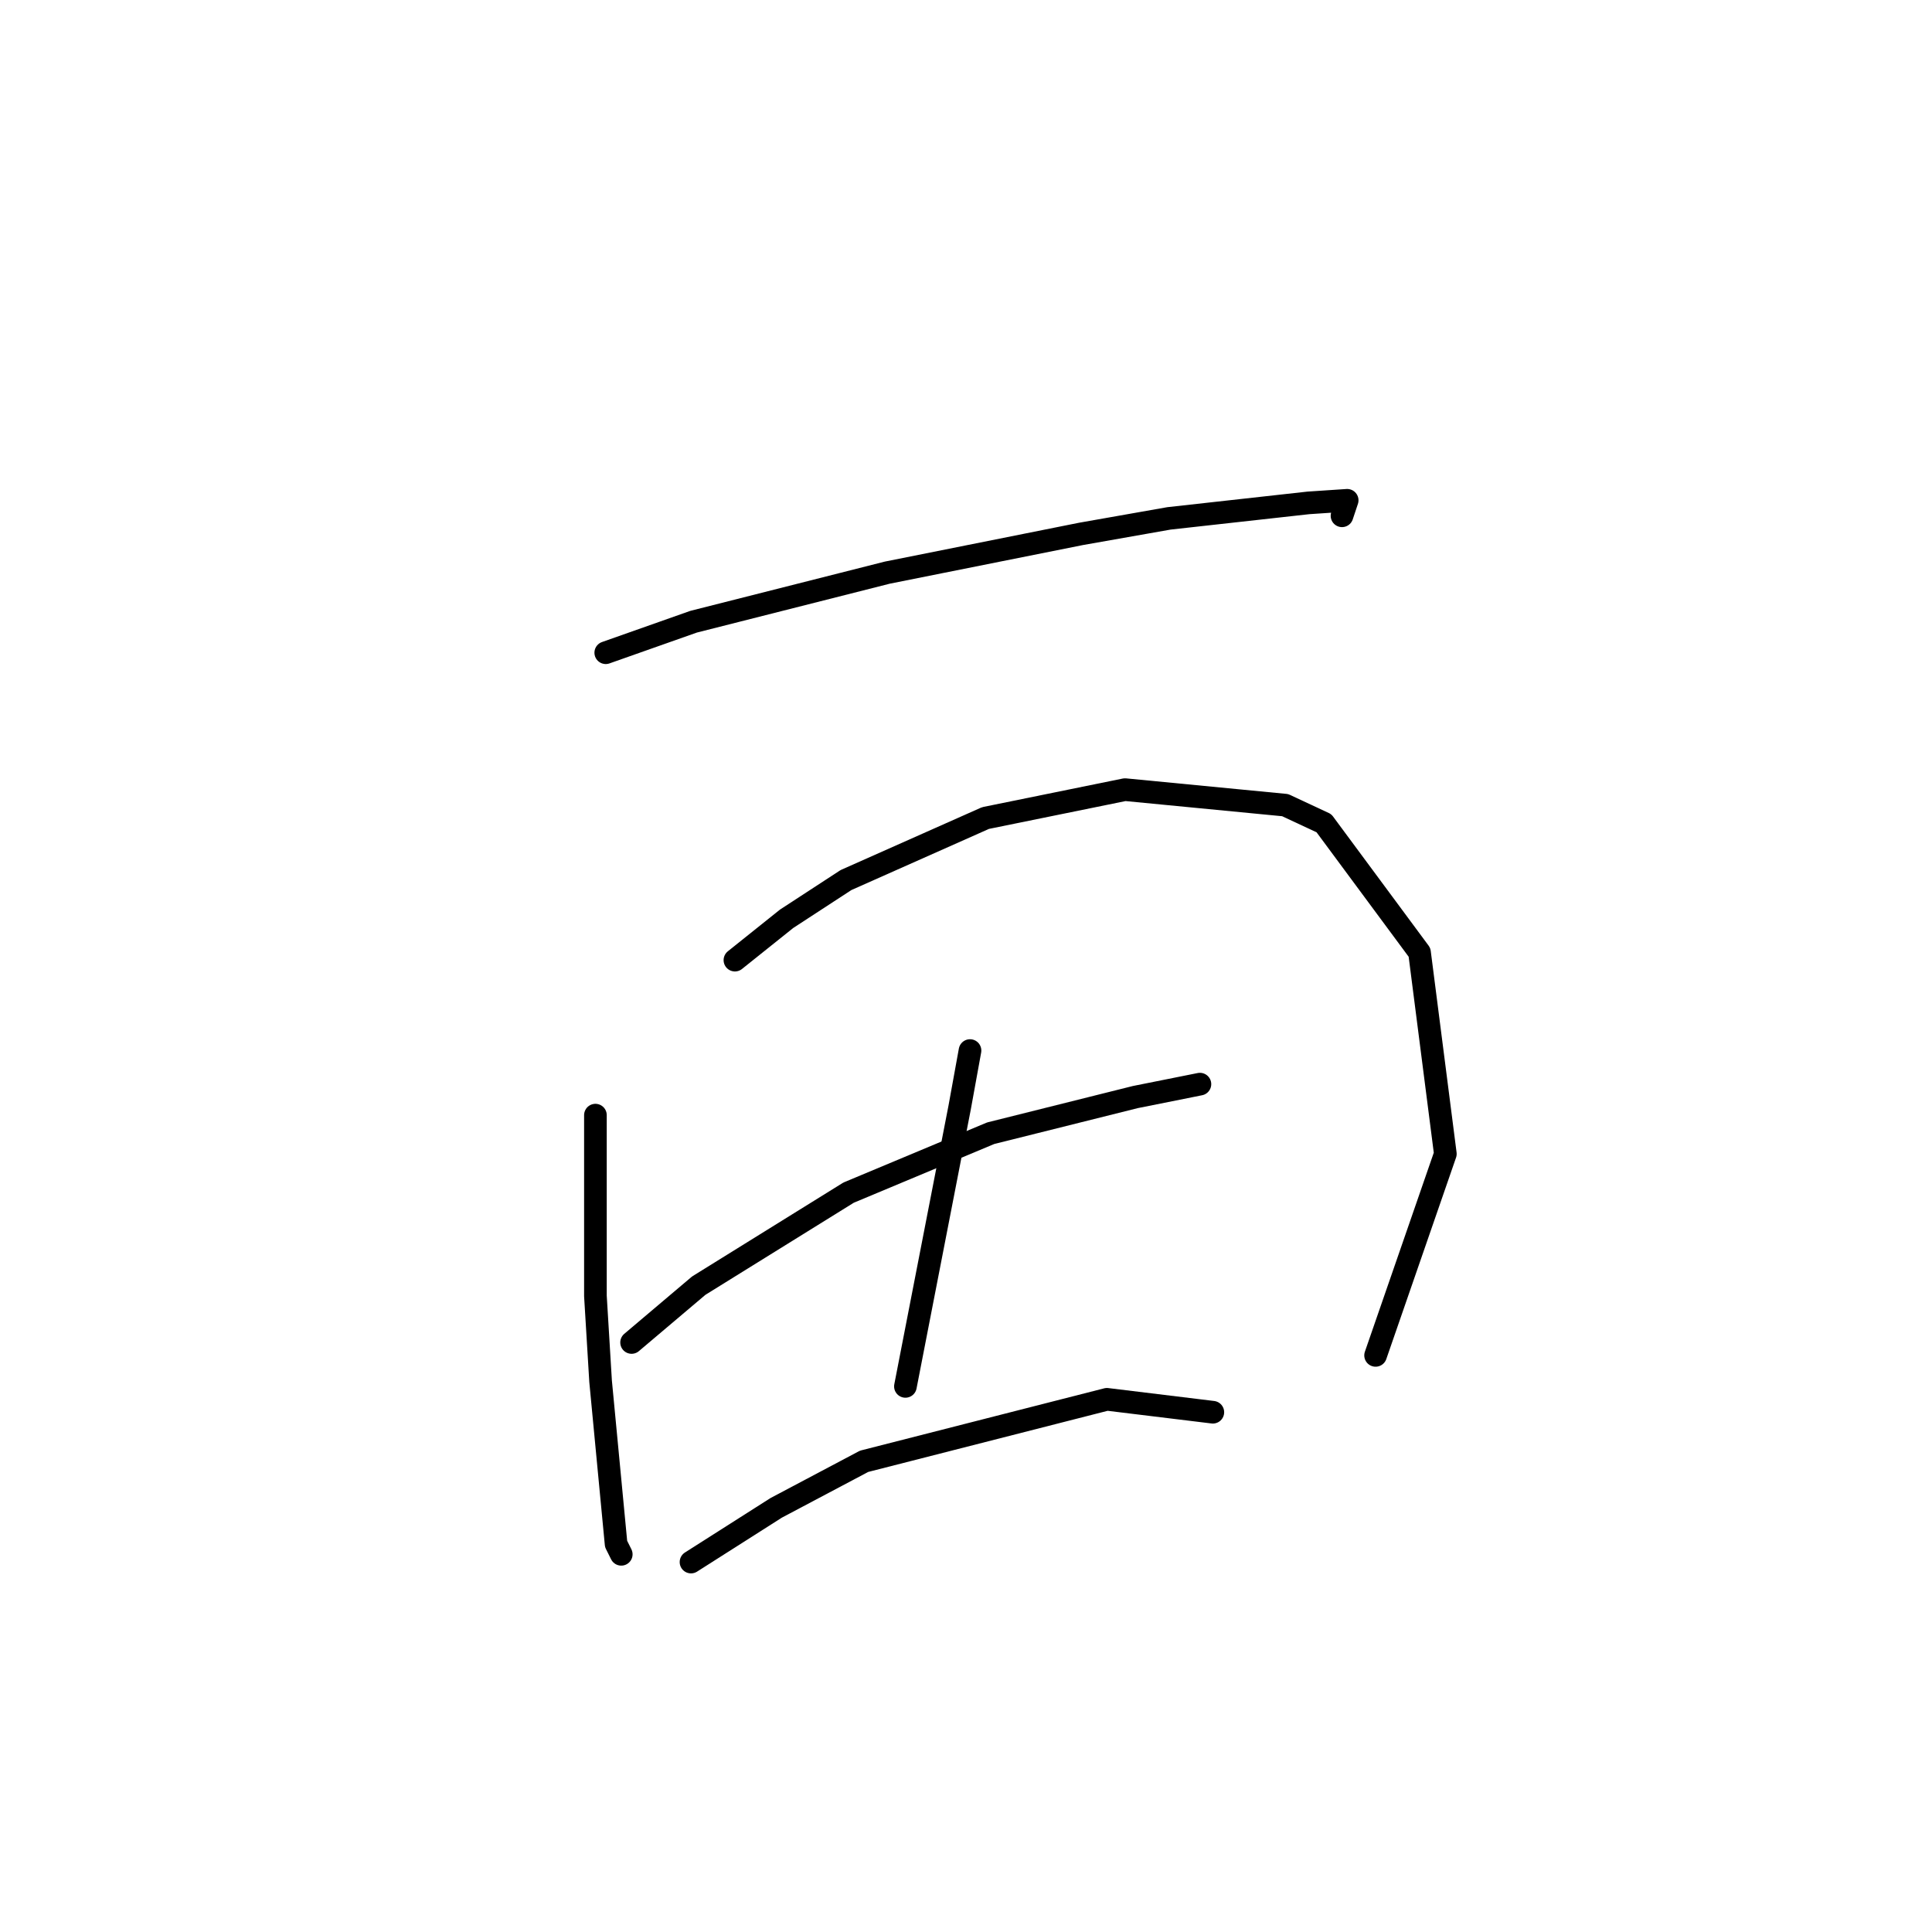 <?xml version="1.0" standalone="no"?>
    <svg width="256" height="256" xmlns="http://www.w3.org/2000/svg" version="1.1">
    <polyline stroke="black" stroke-width="3" stroke-linecap="round" fill="transparent" stroke-linejoin="round" points="80.266 86.489 91.904 82.381 117.577 75.877 143.25 70.742 154.889 68.689 173.373 66.635 178.508 66.292 177.823 68.346 177.823 68.346 " />
        <polyline stroke="black" stroke-width="3" stroke-linecap="round" fill="transparent" stroke-linejoin="round" points="78.896 147.762 78.896 171.723 79.581 183.019 80.95 197.396 81.635 204.585 82.319 205.954 82.319 205.954 " />
        <polyline stroke="black" stroke-width="3" stroke-linecap="round" fill="transparent" stroke-linejoin="round" points="97.381 127.223 104.227 121.746 112.1 116.612 130.585 108.396 149.069 104.631 170.292 106.685 175.427 109.081 188.093 126.196 191.516 152.896 182.273 179.596 182.273 179.596 " />
        <polyline stroke="black" stroke-width="3" stroke-linecap="round" fill="transparent" stroke-linejoin="round" points="83.689 177.885 92.589 170.354 112.442 158.031 131.269 150.158 150.439 145.366 158.996 143.654 158.996 143.654 " />
        <polyline stroke="black" stroke-width="3" stroke-linecap="round" fill="transparent" stroke-linejoin="round" points="128.531 139.204 127.162 146.735 119.973 183.704 119.973 183.704 " />
        <polyline stroke="black" stroke-width="3" stroke-linecap="round" fill="transparent" stroke-linejoin="round" points="91.562 206.981 102.858 199.793 114.496 193.631 146.673 185.416 160.708 187.127 160.708 187.127 " />
        </svg>